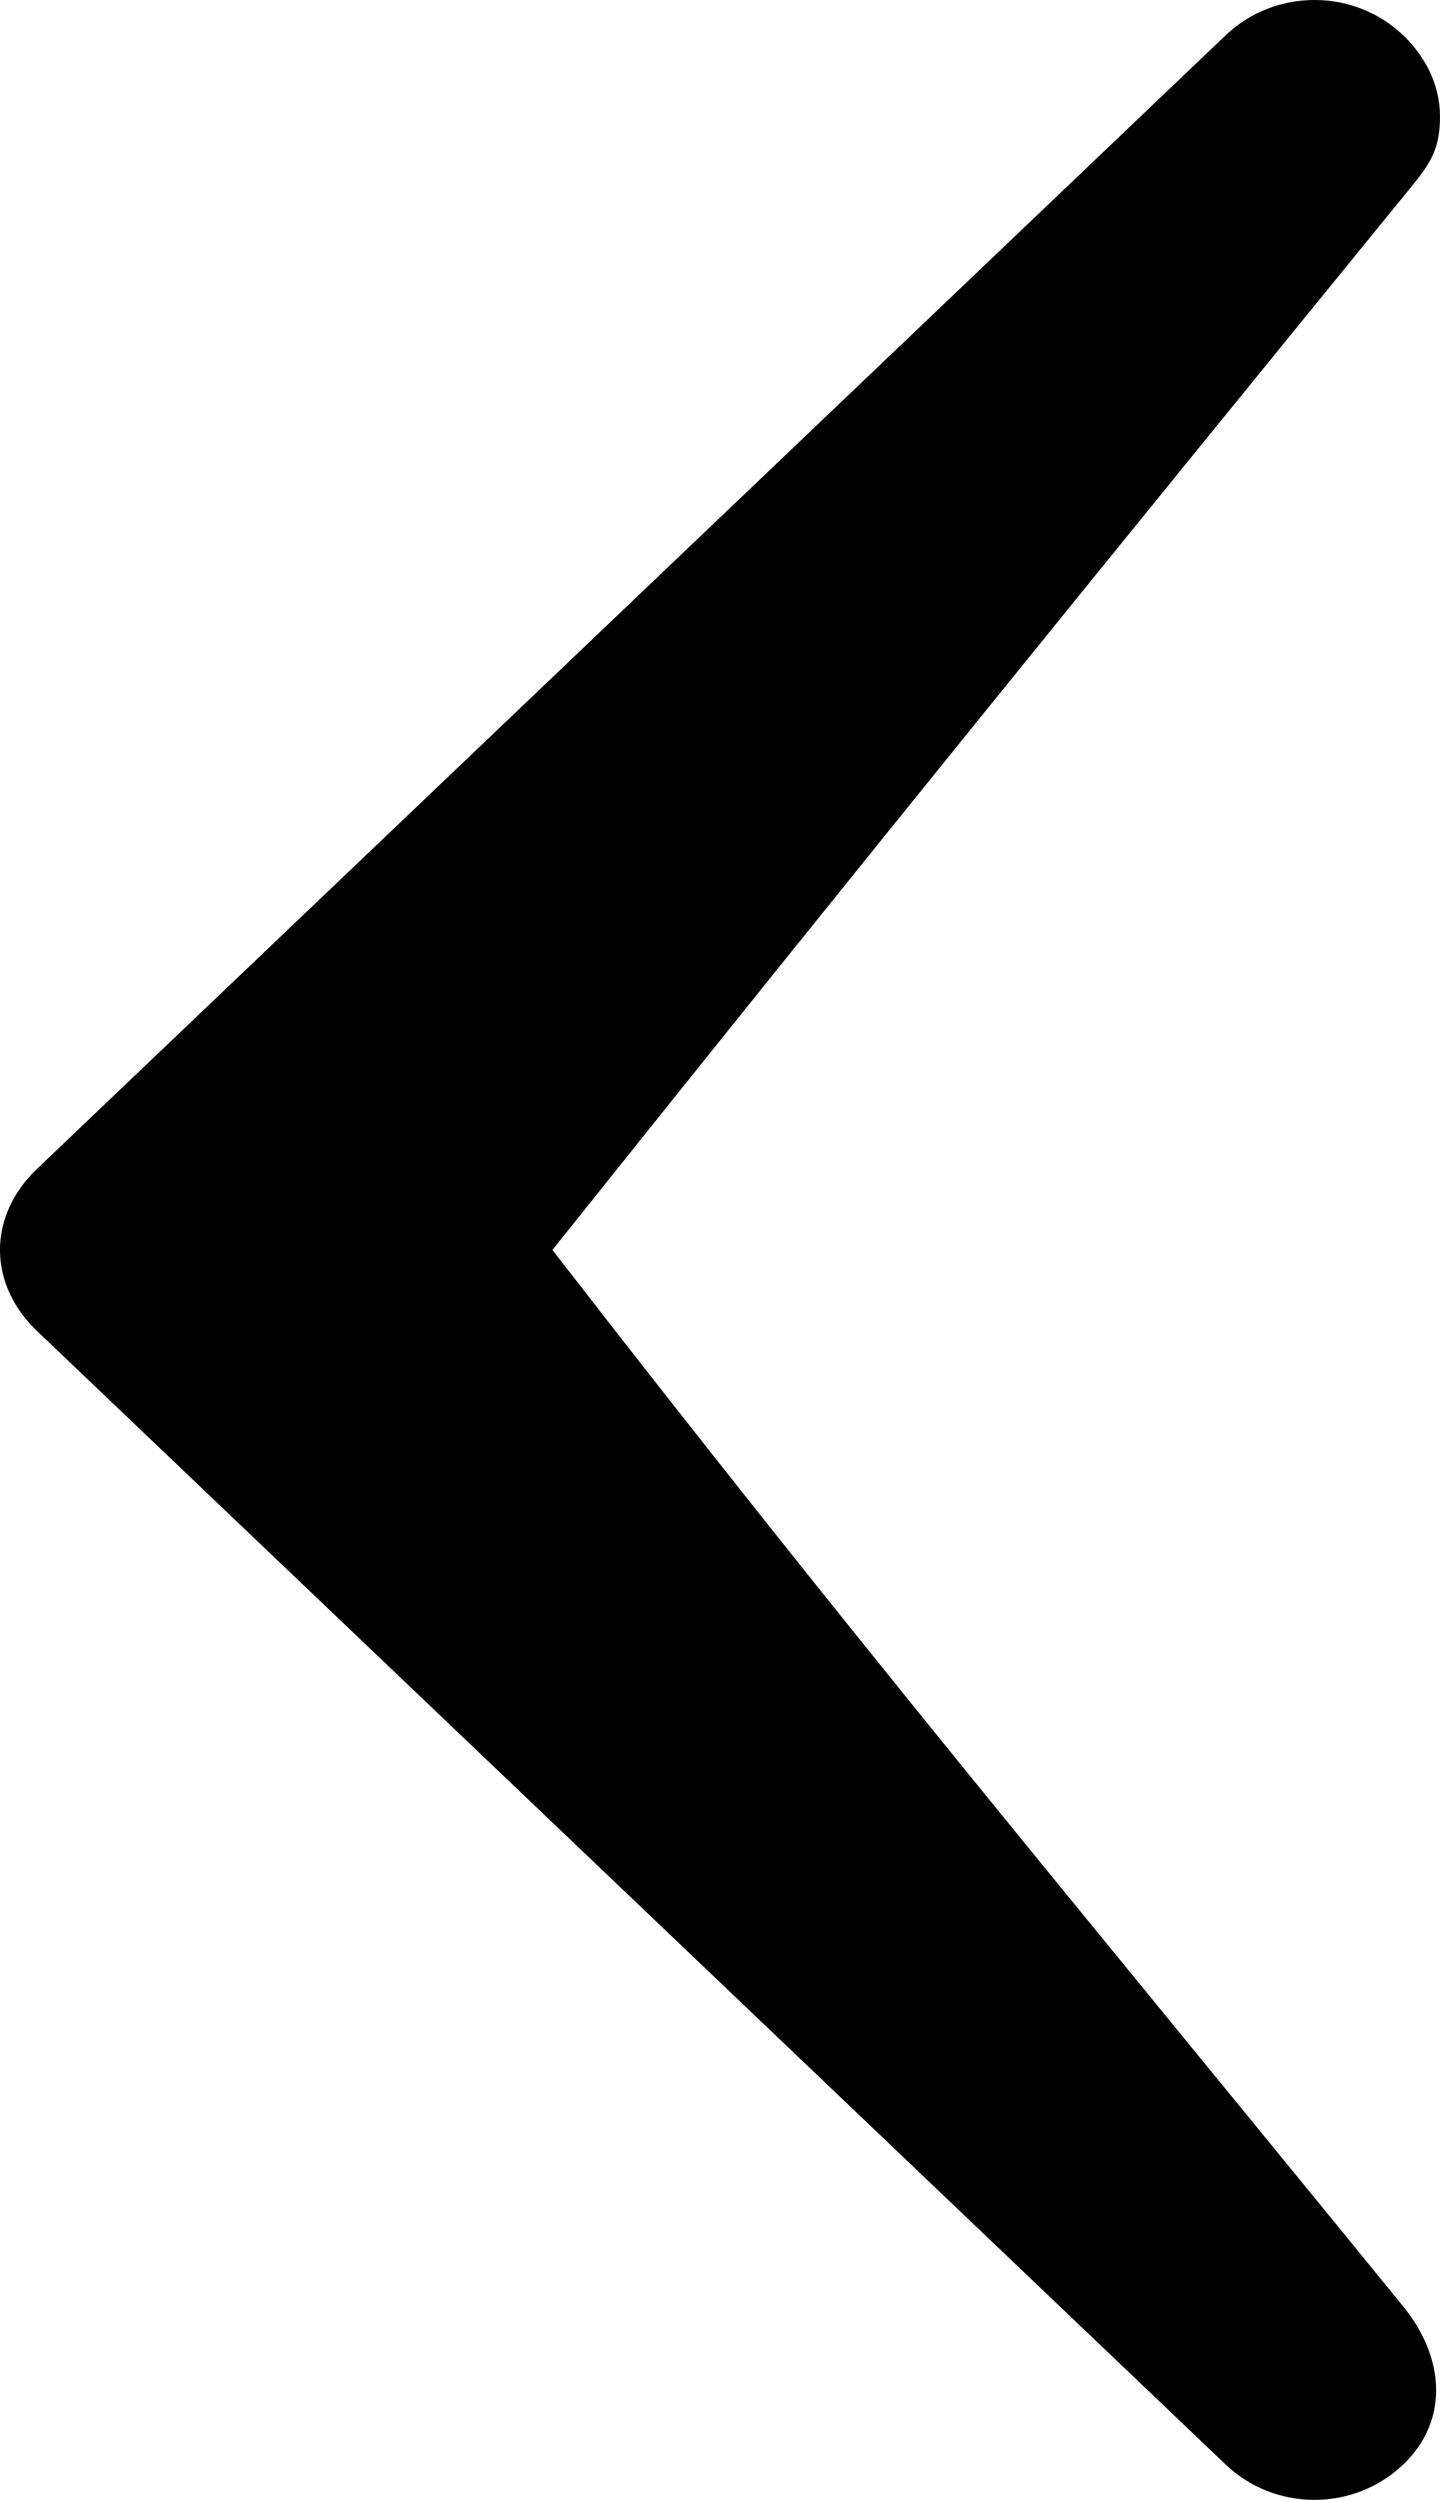 <svg version="1.1" viewBox="0 0 57.62 100" xmlns="http://www.w3.org/2000/svg">
 <path d="m57.619 4.647c0-1.279-0.607-2.41-1.477-3.24-1.968-1.876-5.122-1.876-7.093 0l-47.571 45.353c-0.874 0.832-1.478 1.96-1.478 3.24 0 1.281 0.606 2.408 1.478 3.24l47.571 45.353c1.971 1.876 5.123 1.876 7.093 0 1.83-1.744 1.698-4.254 0-6.338-13.605-16.693-21.855-26.529-34.037-42.255 12.144-15.209 22.815-28.353 34.427-42.602 0.764-0.937 1.088-1.518 1.088-2.751z"/>
</svg>
